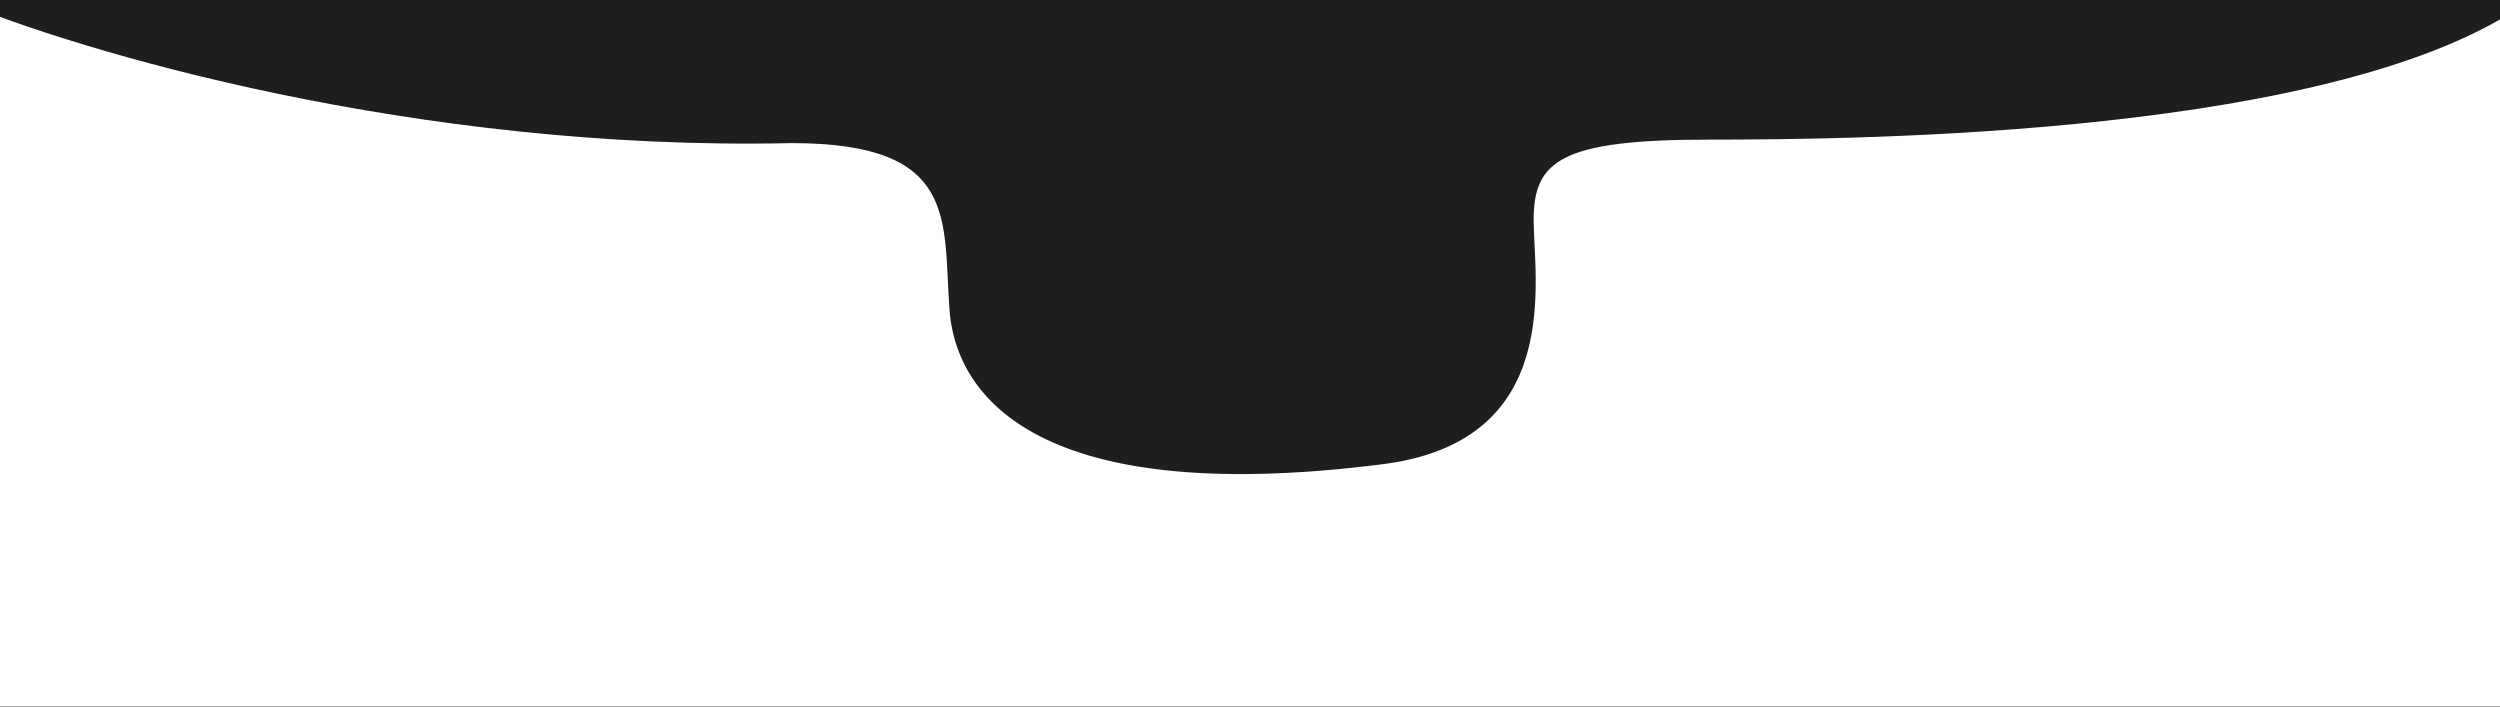 <svg width="375" height="106" viewBox="0 0 375 106" fill="none" xmlns="http://www.w3.org/2000/svg">
    <rect width="375" height="106" fill="#1E1E1E" />
    <g filter="url(#filter0_d_13_4657)">
        <path
            d="M120.231 21.467C63.748 22.724 13.209 7.679 -5 0V111H381V0C353.171 20.42 279.991 20.943 257.83 20.943C235.67 20.943 231.547 24.085 231.547 32.986C231.547 41.887 236.261 66.159 208.872 69.637C155.275 76.443 144.809 58.118 143.937 46.599C142.907 32.986 145.483 21.467 120.231 21.467Z"
            fill="white" />
    </g>
    <defs>
        <filter id="filter0_d_13_4657" x="-10.5" y="-4" width="394" height="119"
            filterUnits="userSpaceOnUse" color-interpolation-filters="sRGB">
            <feFlood flood-opacity="0" result="BackgroundImageFix" />
            <feColorMatrix in="SourceAlpha" type="matrix"
                values="0 0 0 0 0 0 0 0 0 0 0 0 0 0 0 0 0 0 127 0" result="hardAlpha" />
            <feOffset dx="-1.5" />
            <feGaussianBlur stdDeviation="2" />
            <feComposite in2="hardAlpha" operator="out" />
            <feColorMatrix type="matrix"
                values="0 0 0 0 0.513 0 0 0 0 0.667 0 0 0 0 0.821 0 0 0 0.12 0" />
            <feBlend mode="normal" in2="BackgroundImageFix" result="effect1_dropShadow_13_4657" />
            <feBlend mode="normal" in="SourceGraphic" in2="effect1_dropShadow_13_4657"
                result="shape" />
        </filter>
    </defs>
</svg>
